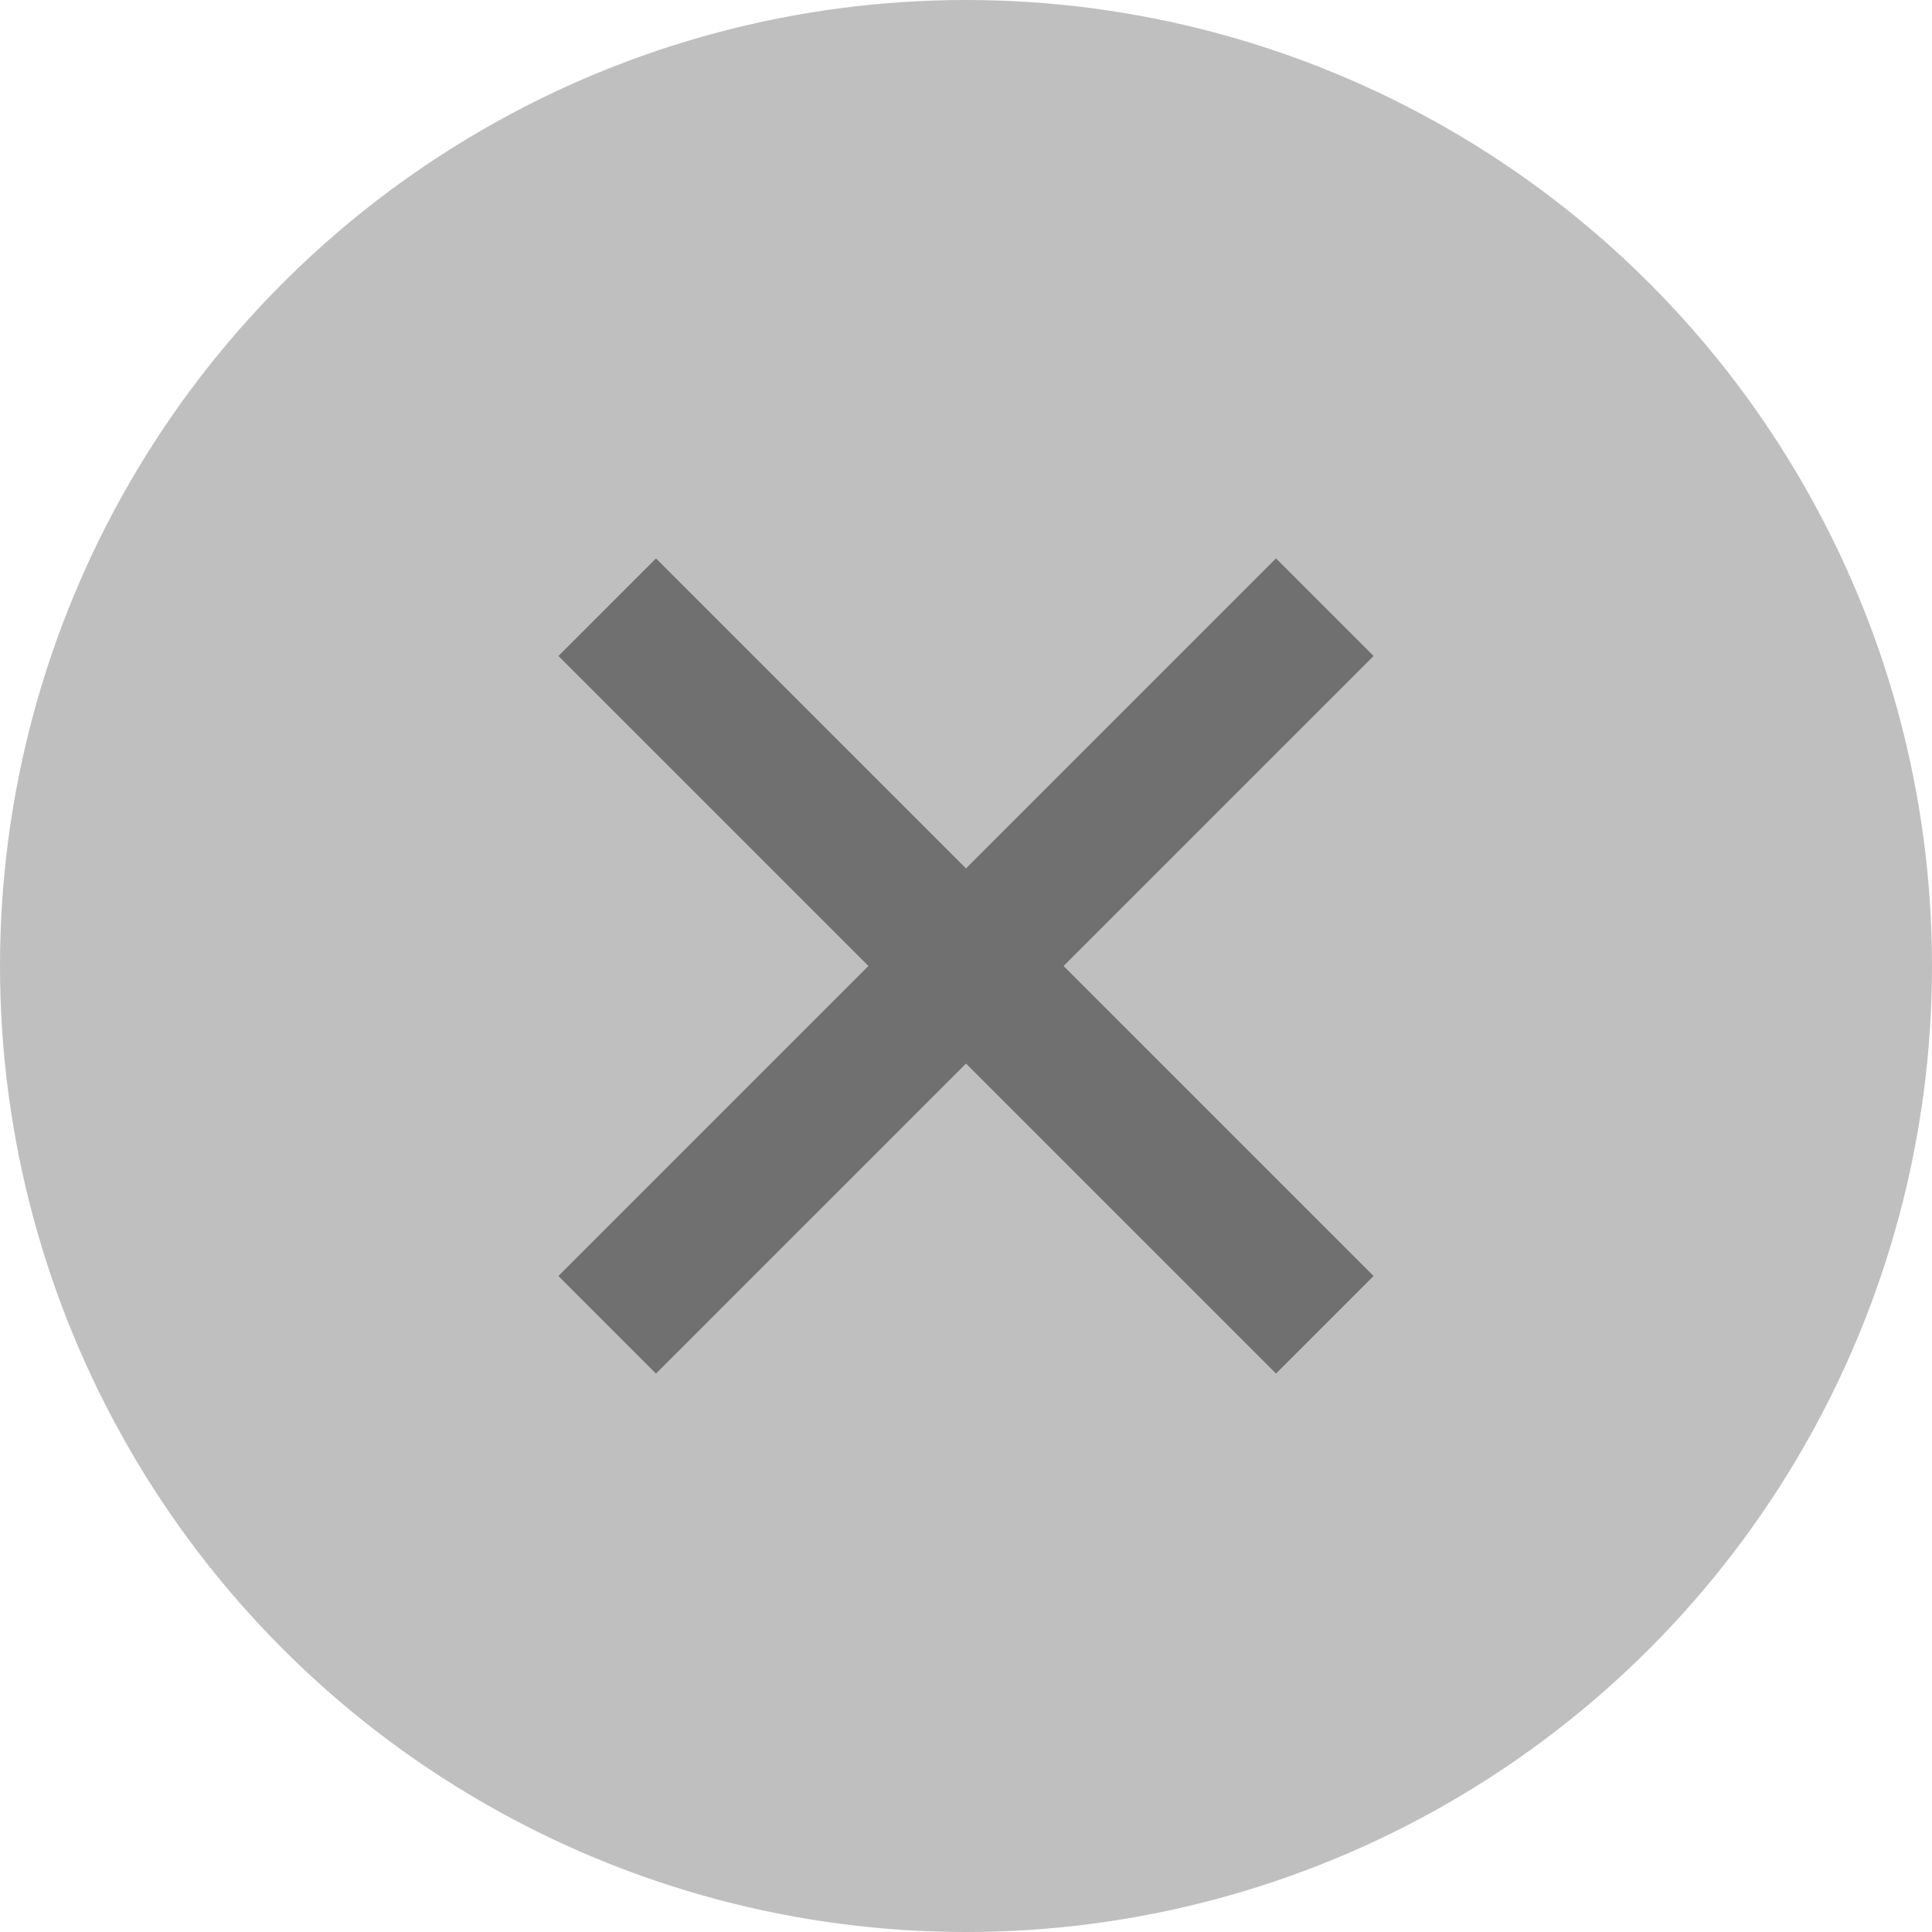 <svg id="Warstwa_1" data-name="Warstwa 1" xmlns="http://www.w3.org/2000/svg" viewBox="0 0 28 28"><defs><style>.cls-1{fill:#bfbfbf;}.cls-2{fill:none;stroke:#707071;stroke-miterlimit:10;stroke-width:2px;}</style></defs><title>x-button</title><circle class="cls-1" cx="14" cy="14" r="14"/><line class="cls-2" x1="8.8" y1="8.8" x2="19.2" y2="19.2"/><line class="cls-2" x1="19.2" y1="8.8" x2="8.8" y2="19.2"/></svg>